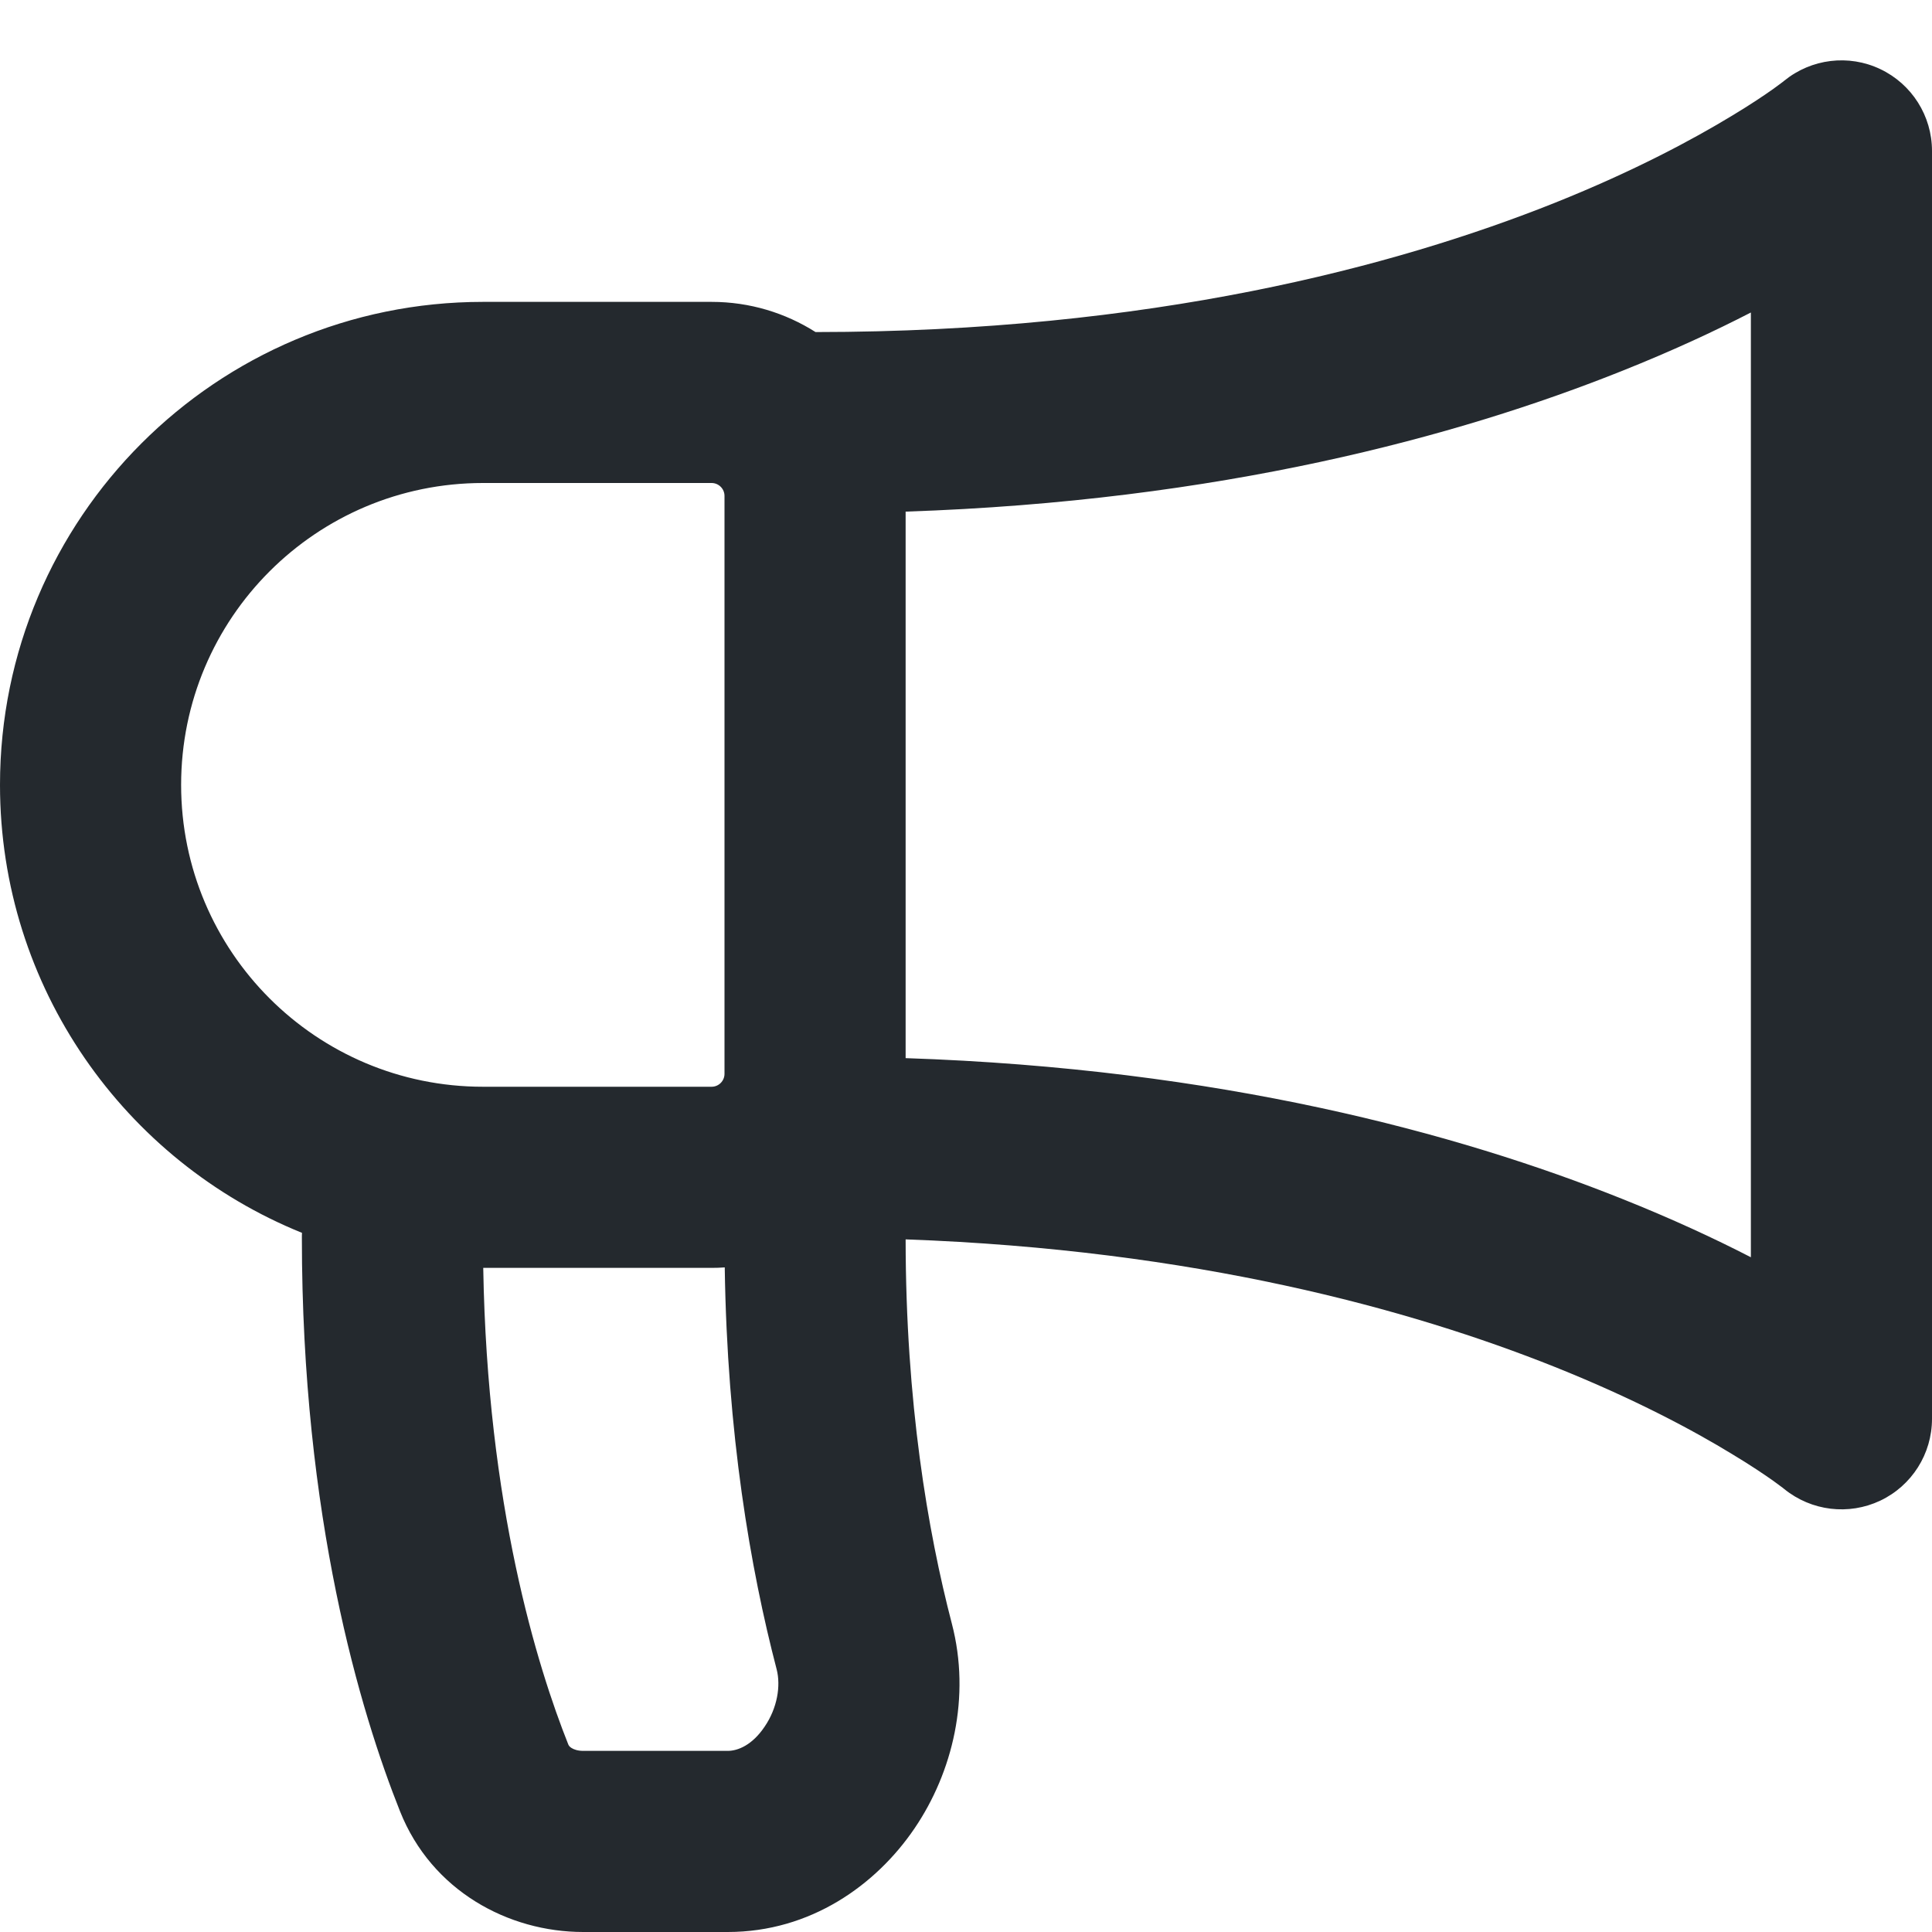 <svg width="16" height="16" viewBox="0 0 16 16" fill="none" xmlns="http://www.w3.org/2000/svg">
<path fill-rule="evenodd" clip-rule="evenodd" d="M15.571 0.572C15.833 0.696 16 0.96 16 1.25L14.777 0.668V0.668L14.778 0.667C14.778 0.667 14.778 0.668 14.777 0.668L14.762 0.68C14.747 0.691 14.722 0.71 14.686 0.736C14.614 0.787 14.499 0.865 14.341 0.96C14.026 1.151 13.54 1.414 12.878 1.679C11.556 2.207 9.527 2.749 6.754 2.75C6.505 2.592 6.21 2.5 5.893 2.5H4C1.791 2.5 0 4.291 0 6.5C0 8.179 1.035 9.617 2.501 10.21C2.5 10.223 2.5 10.236 2.5 10.25C2.5 12.569 2.986 14.181 3.313 15.001C3.575 15.659 4.21 16 4.83 16H6.027C6.712 16 7.255 15.611 7.573 15.143C7.89 14.677 8.041 14.053 7.883 13.447C7.683 12.68 7.501 11.612 7.5 10.264C9.894 10.35 11.677 10.841 12.878 11.321C13.54 11.586 14.026 11.848 14.341 12.04C14.499 12.135 14.614 12.213 14.686 12.264C14.722 12.29 14.747 12.309 14.762 12.32L14.777 12.332L14.777 12.332C15.002 12.514 15.31 12.551 15.571 12.428C15.833 12.304 16 12.04 16 11.75V1.25L14.777 0.668L14.777 0.668C15.001 0.486 15.31 0.448 15.571 0.572ZM4.002 10.5C4.035 12.469 4.451 13.806 4.706 14.446C4.71 14.456 4.717 14.466 4.733 14.476C4.752 14.488 4.784 14.5 4.83 14.5H6.027C6.11 14.5 6.229 14.453 6.332 14.3C6.438 14.145 6.467 13.961 6.432 13.825C6.214 12.99 6.022 11.874 6.002 10.496C5.966 10.499 5.929 10.5 5.893 10.5H4.002ZM7.5 8.763C10.101 8.85 12.073 9.384 13.435 9.929C13.846 10.093 14.201 10.258 14.5 10.412V2.588C14.201 2.742 13.846 2.907 13.435 3.071C12.073 3.616 10.101 4.15 7.5 4.237V8.763ZM14.777 0.668L14.776 0.669L14.777 0.668V0.668ZM1.5 6.5C1.5 5.119 2.619 4 4 4H5.893C5.952 4 6 4.048 6 4.107V8.893C6 8.952 5.952 9 5.893 9H4C2.619 9 1.5 7.881 1.5 6.5Z" fill="#24292E"/>
</svg>
